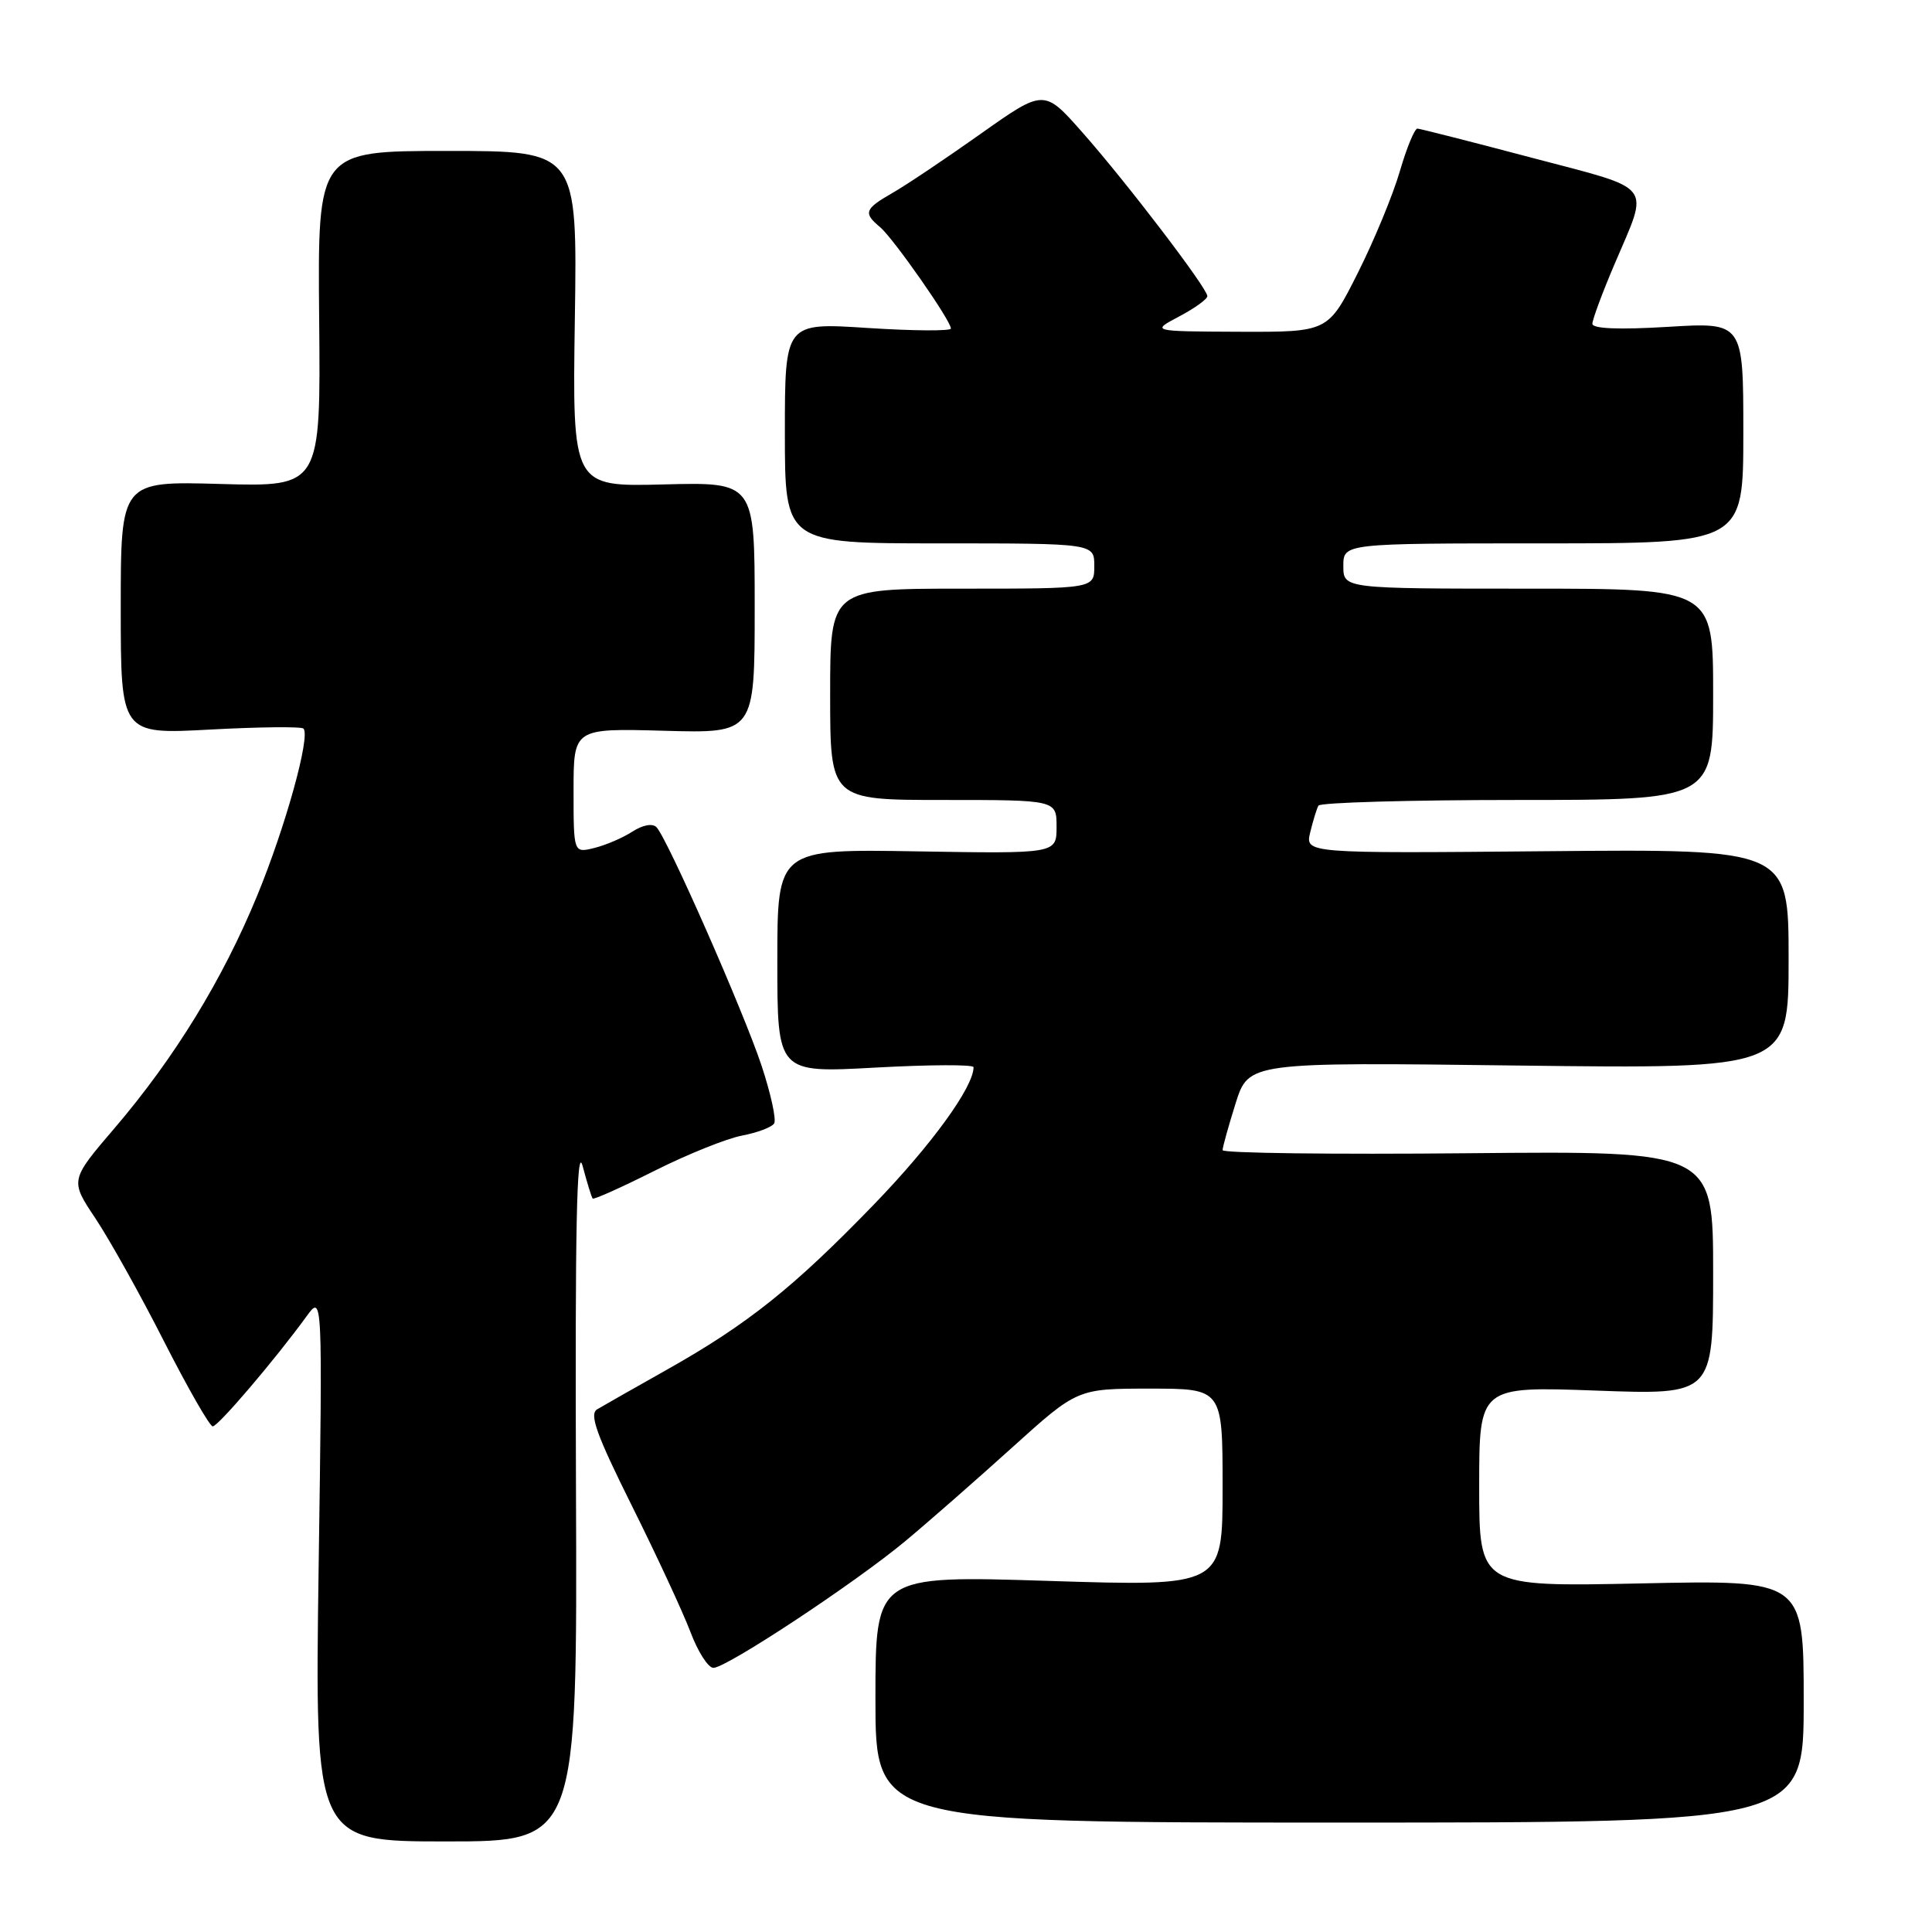 <?xml version="1.0" encoding="UTF-8" standalone="no"?>
<!DOCTYPE svg PUBLIC "-//W3C//DTD SVG 1.1//EN" "http://www.w3.org/Graphics/SVG/1.1/DTD/svg11.dtd" >
<svg xmlns="http://www.w3.org/2000/svg" xmlns:xlink="http://www.w3.org/1999/xlink" version="1.1" viewBox="0 0 256 256">
 <g >
 <path fill="currentColor"
d=" M 76.32 197.25 C 76.19 162.71 76.42 151.54 77.20 154.50 C 77.79 156.70 78.38 158.64 78.53 158.81 C 78.67 158.99 82.36 157.33 86.72 155.14 C 91.08 152.95 96.30 150.85 98.33 150.47 C 100.36 150.08 102.28 149.36 102.58 148.86 C 102.89 148.36 102.14 144.93 100.92 141.23 C 98.50 133.95 88.42 111.07 86.98 109.60 C 86.46 109.07 85.16 109.31 83.80 110.19 C 82.54 111.01 80.26 111.99 78.75 112.36 C 76.00 113.04 76.00 113.04 76.00 104.77 C 76.00 96.50 76.00 96.50 88.00 96.83 C 100.00 97.17 100.00 97.17 100.00 80.52 C 100.00 63.88 100.00 63.88 87.92 64.19 C 75.84 64.50 75.84 64.50 76.17 42.25 C 76.50 20.00 76.50 20.00 59.29 20.00 C 42.09 20.00 42.09 20.00 42.29 42.25 C 42.50 64.50 42.50 64.50 29.25 64.13 C 16.00 63.75 16.00 63.75 16.00 80.53 C 16.00 97.31 16.00 97.31 27.85 96.67 C 34.37 96.32 39.93 96.26 40.21 96.54 C 41.17 97.51 37.85 109.51 34.08 118.67 C 29.51 129.78 23.15 140.15 15.21 149.45 C 9.27 156.39 9.27 156.39 12.65 161.45 C 14.50 164.23 18.60 171.56 21.74 177.75 C 24.89 183.94 27.79 189.00 28.19 189.00 C 28.91 189.00 36.45 180.15 40.62 174.42 C 42.74 171.50 42.74 171.50 42.22 207.75 C 41.71 244.00 41.71 244.00 59.10 244.00 C 76.50 244.00 76.50 244.00 76.32 197.25 Z  M 239.00 225.42 C 239.00 209.35 239.00 209.35 217.50 209.81 C 196.00 210.26 196.00 210.26 196.00 196.98 C 196.00 183.70 196.00 183.70 211.50 184.26 C 227.00 184.83 227.00 184.83 227.00 168.67 C 227.00 152.50 227.00 152.50 194.50 152.81 C 176.63 152.98 162.00 152.80 162.00 152.40 C 162.00 152.00 162.78 149.22 163.72 146.21 C 165.45 140.74 165.45 140.74 201.22 141.19 C 237.00 141.63 237.00 141.63 237.00 127.07 C 237.00 112.50 237.00 112.50 204.97 112.79 C 172.94 113.08 172.94 113.08 173.61 110.29 C 173.98 108.76 174.47 107.16 174.70 106.75 C 174.93 106.34 186.79 106.00 201.06 106.00 C 227.00 106.00 227.00 106.00 227.00 92.00 C 227.00 78.00 227.00 78.00 202.50 78.00 C 178.00 78.00 178.00 78.00 178.00 75.00 C 178.00 72.00 178.00 72.00 204.50 72.00 C 231.00 72.00 231.00 72.00 231.00 57.35 C 231.00 42.70 231.00 42.70 221.00 43.31 C 214.51 43.70 211.00 43.56 211.00 42.90 C 211.00 42.35 212.33 38.76 213.96 34.94 C 218.55 24.15 219.41 25.24 203.00 20.91 C 195.03 18.80 188.19 17.06 187.82 17.04 C 187.45 17.02 186.40 19.56 185.49 22.68 C 184.58 25.81 182.07 31.89 179.91 36.18 C 175.98 44.00 175.98 44.00 164.24 43.96 C 152.50 43.91 152.50 43.91 156.25 41.93 C 158.31 40.84 159.99 39.63 159.98 39.23 C 159.94 38.14 149.24 24.12 143.42 17.54 C 138.34 11.79 138.34 11.79 129.92 17.75 C 125.29 21.03 120.04 24.55 118.25 25.57 C 114.56 27.69 114.36 28.22 116.61 30.09 C 118.34 31.53 126.00 42.48 126.00 43.53 C 126.00 43.88 121.05 43.85 115.00 43.46 C 104.00 42.74 104.00 42.74 104.00 57.37 C 104.00 72.00 104.00 72.00 124.50 72.00 C 145.00 72.00 145.00 72.00 145.00 75.00 C 145.00 78.00 145.00 78.00 127.50 78.00 C 110.00 78.00 110.00 78.00 110.00 92.00 C 110.00 106.00 110.00 106.00 125.00 106.00 C 140.00 106.00 140.00 106.00 140.00 109.56 C 140.00 113.12 140.00 113.12 121.50 112.81 C 103.00 112.50 103.00 112.50 103.00 127.34 C 103.00 142.18 103.00 142.18 116.00 141.46 C 123.15 141.07 129.00 141.04 129.00 141.41 C 129.00 144.04 123.44 151.70 115.79 159.61 C 105.15 170.61 99.06 175.47 88.37 181.49 C 84.04 183.93 79.88 186.29 79.13 186.74 C 78.05 187.38 79.03 190.09 83.73 199.53 C 87.01 206.11 90.50 213.64 91.49 216.25 C 92.47 218.86 93.84 221.00 94.53 221.00 C 96.27 221.00 113.35 209.72 120.00 204.17 C 123.03 201.65 129.38 196.08 134.13 191.79 C 142.76 184.00 142.76 184.00 152.38 184.00 C 162.00 184.00 162.00 184.00 162.00 197.11 C 162.00 210.21 162.00 210.21 139.00 209.48 C 116.00 208.75 116.00 208.75 116.00 225.12 C 116.00 241.50 116.00 241.50 177.50 241.50 C 239.00 241.50 239.00 241.50 239.00 225.42 Z "/>
</g>
</svg>